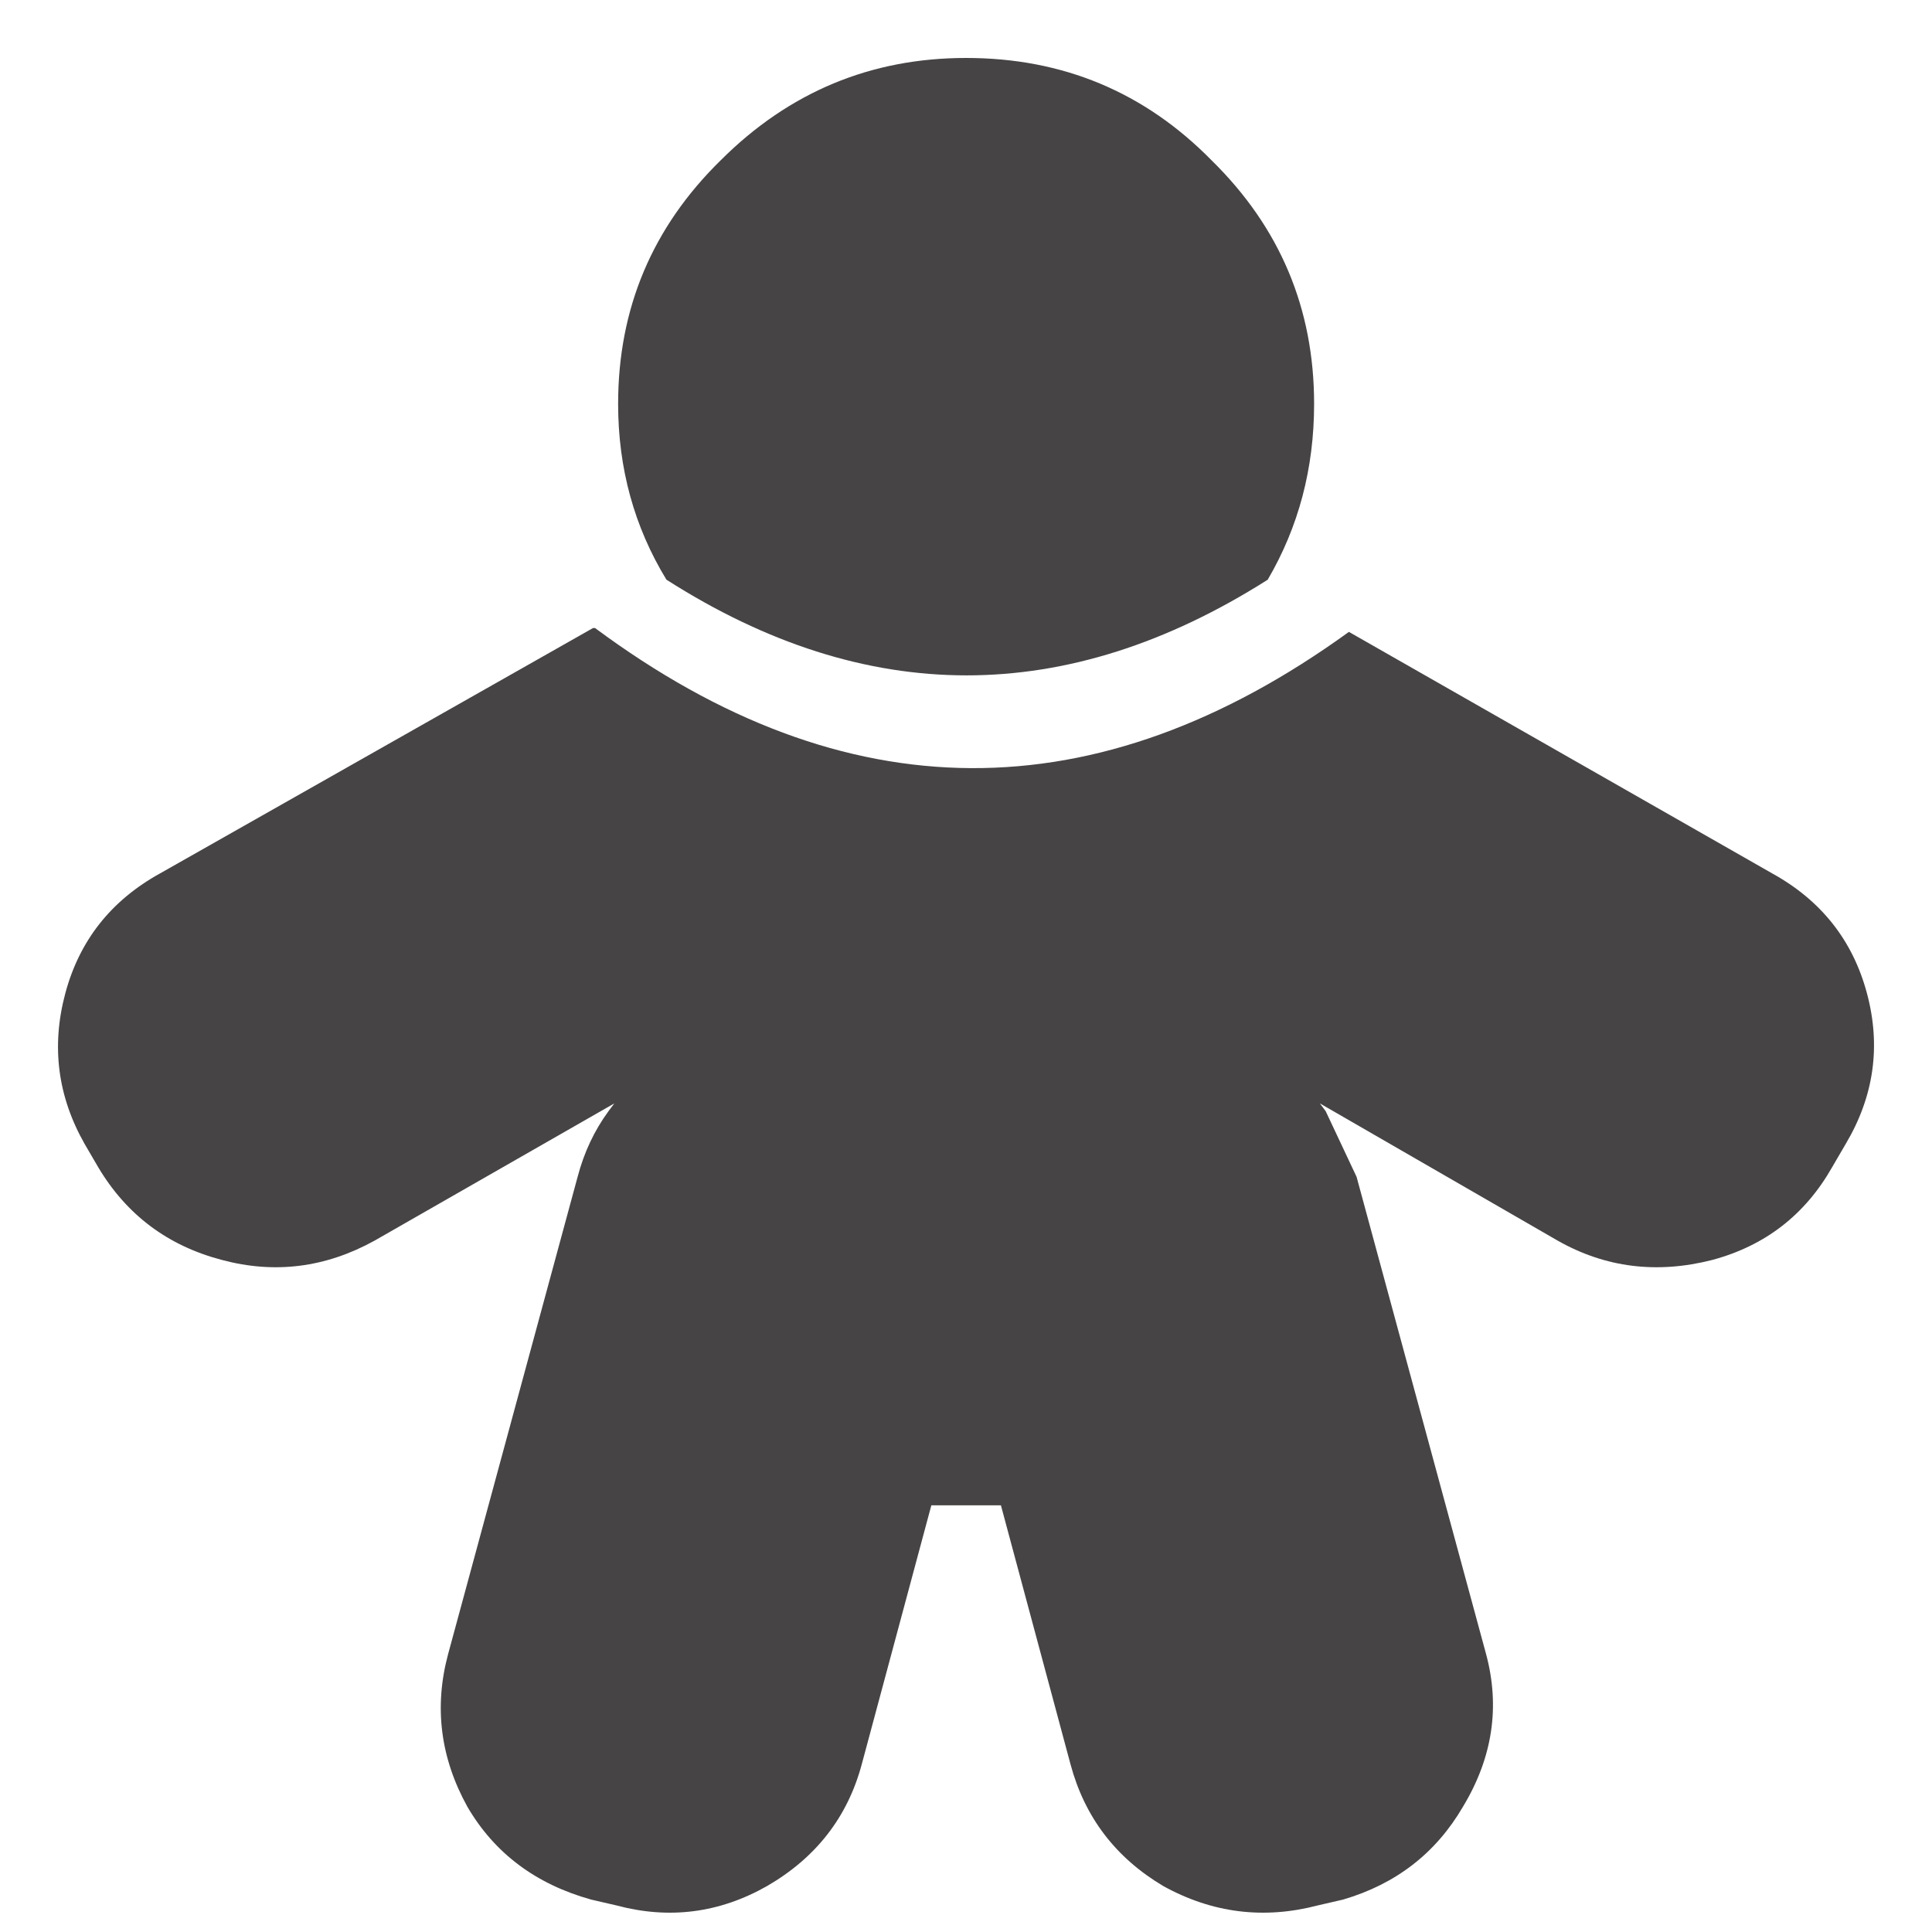 <svg width="50" height="50" xmlns="http://www.w3.org/2000/svg"><g transform="translate(0,-50)"><path d="m17.248 65.003q-1.251-2.05-1.251-4.551 0-3.701 2.652-6.301 2.652-2.651 6.354-2.651 3.752 0 6.354 2.651 2.652 2.601 2.652 6.301 0 2.501-1.201 4.551-7.805 4.951-15.559 0m17.66 1.35 10.956 6.251q1.901 1.05 2.451 3.101 0.55 2.05-0.55 3.901l-0.35 0.6q-1.051 1.85-3.102 2.401-2.151 0.55-4.002-0.5l-6.154-3.551 0.15 0.2 0.8 1.7 3.352 12.353q0.55 2.05-0.6 3.951-1.051 1.8-3.102 2.401l-0.65 0.15q-2.101 0.55-4.002-0.5-1.851-1.1-2.401-3.151l-1.801-6.702h-1.801l-1.801 6.702q-0.55 2.05-2.451 3.151-1.851 1.05-3.902 0.5l-0.65-0.15q-2.151-0.6-3.202-2.401-1.051-1.9-0.5-3.951l3.352-12.353q0.25-0.95 0.8-1.7l0.15-0.2-6.204 3.551q-1.901 1.05-3.952 0.5-2.101-0.55-3.202-2.401l-0.35-0.6q-1.051-1.85-0.5-3.901 0.55-2.05 2.451-3.101l11.207-6.351h0.05q9.706 7.202 19.511 0.1" fill="#464444"/></g></svg>
